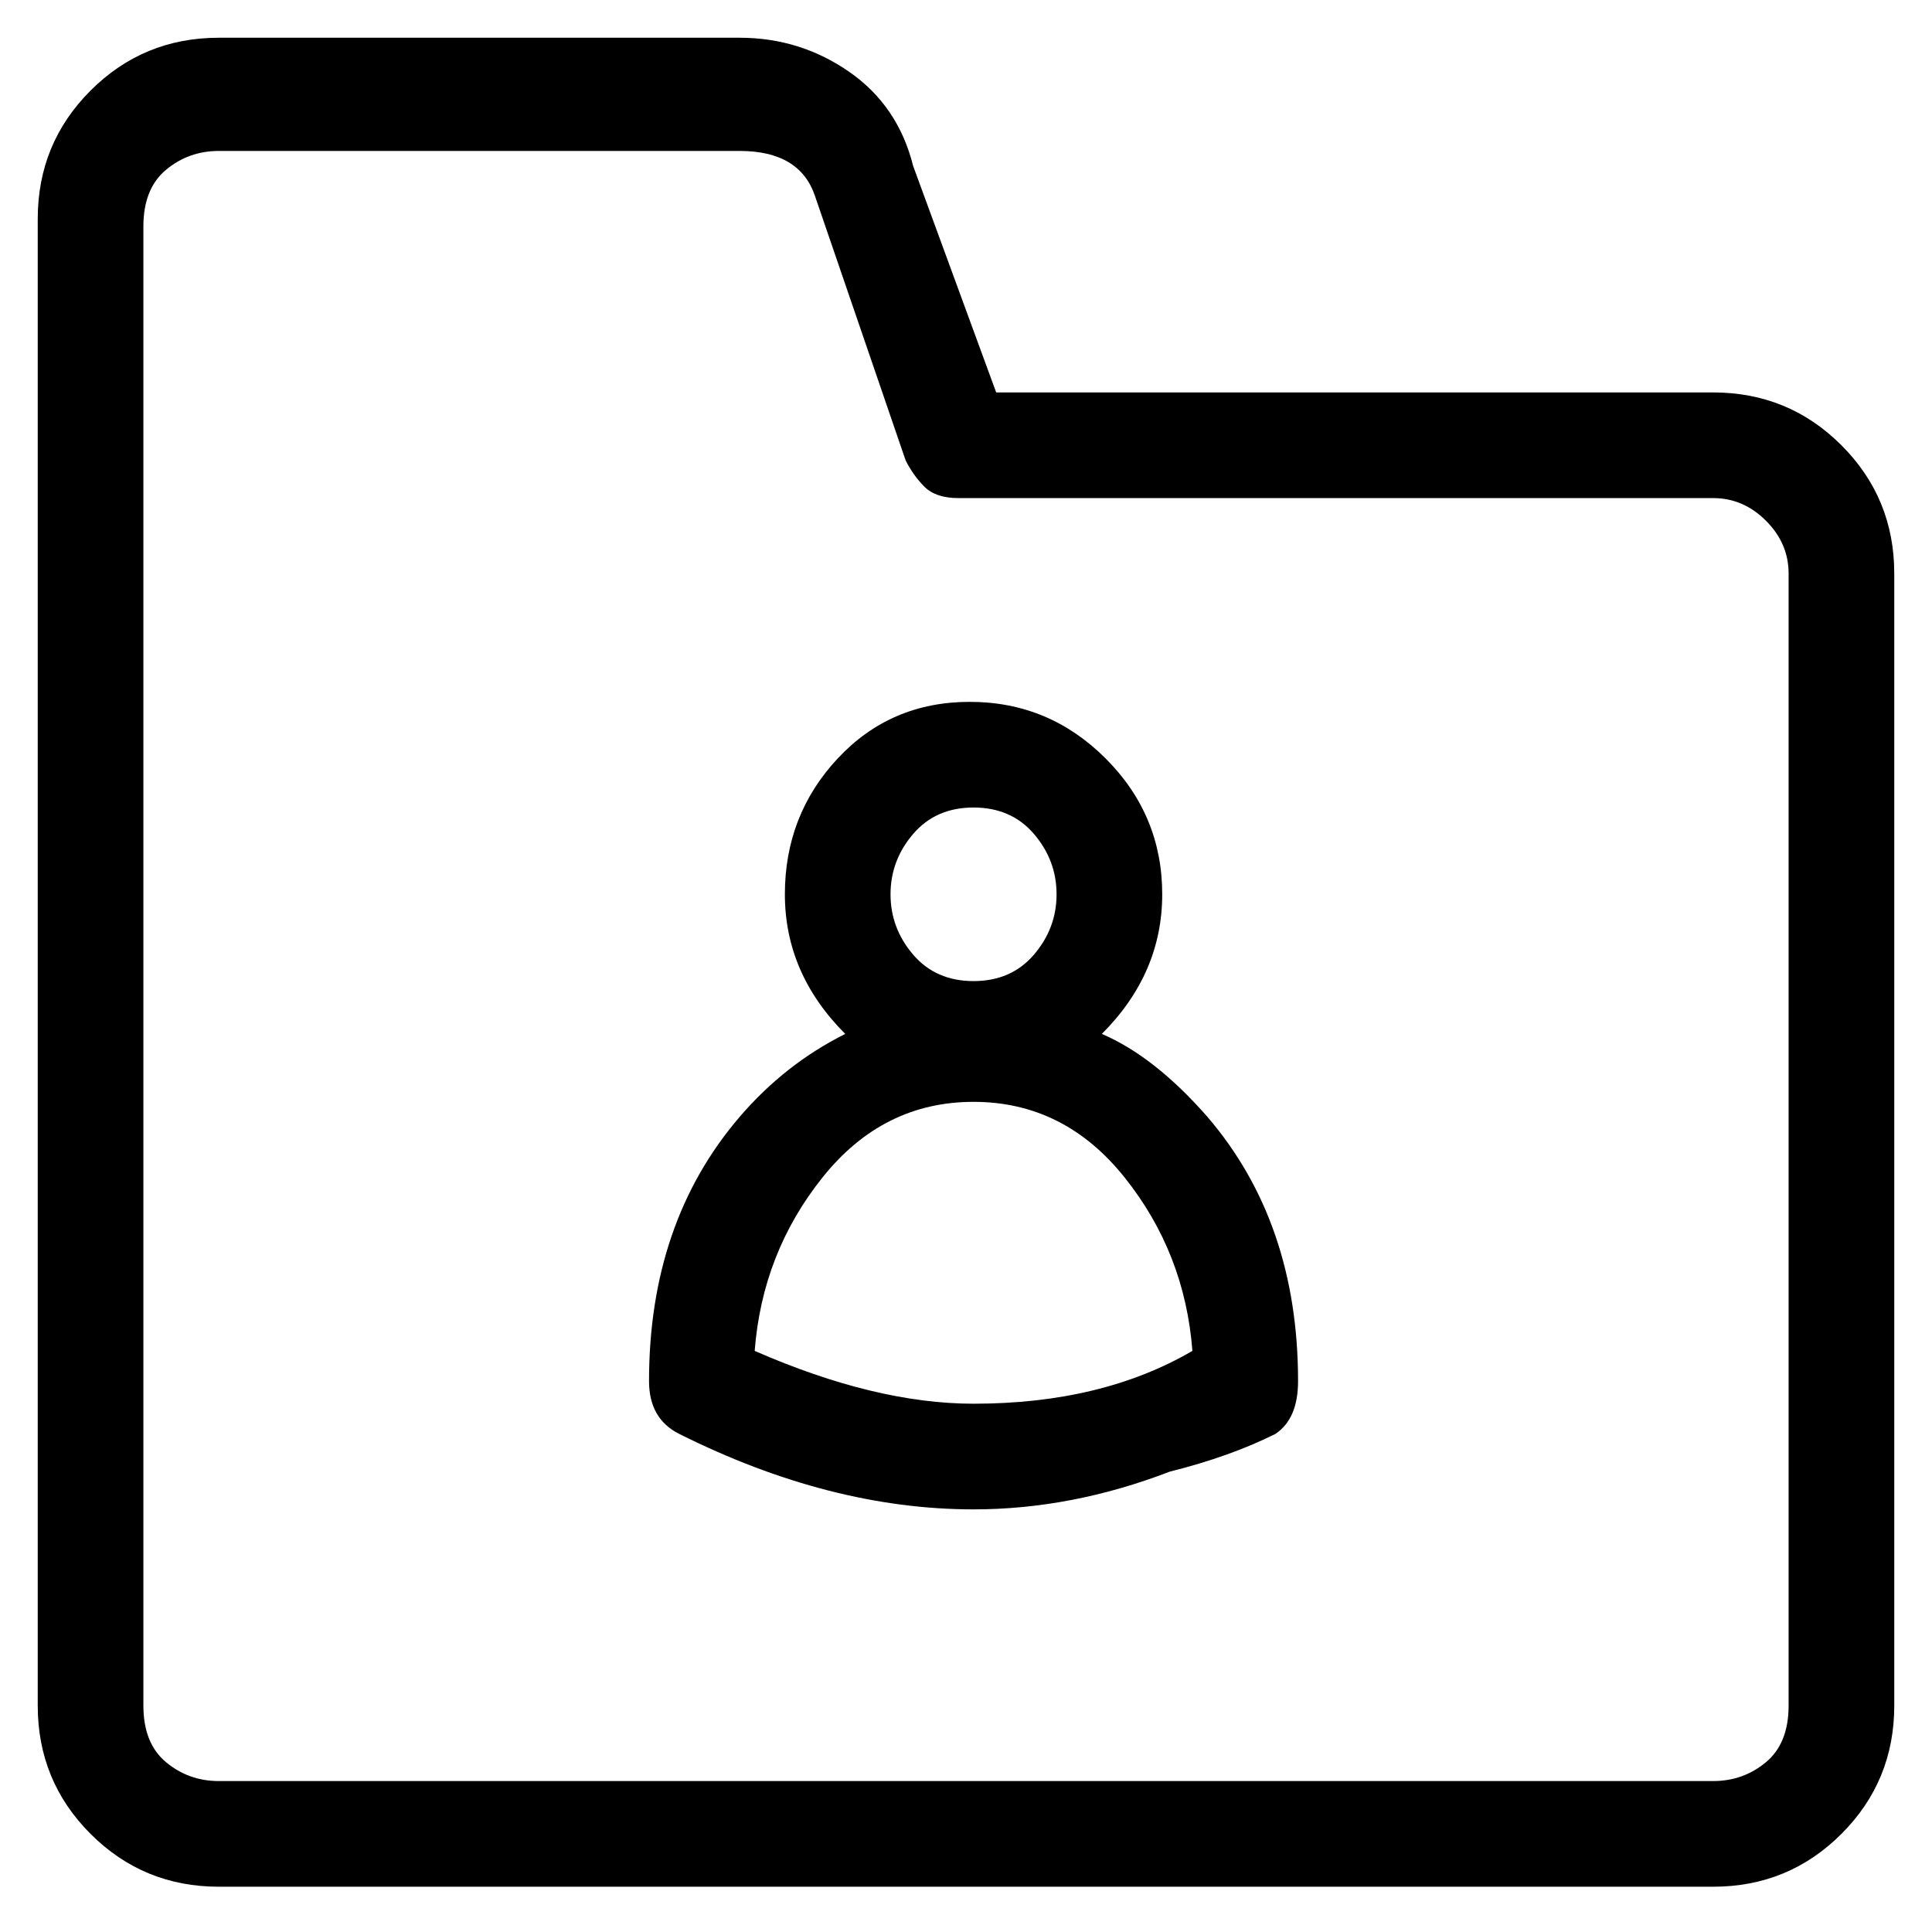 <svg viewBox="0 0 256 256" xmlns="http://www.w3.org/2000/svg">
  <path transform="scale(1, -1) translate(0, -256)" fill="currentColor" d="M227 204h-95l-11 30q-2 8 -8.5 12.5t-14.5 4.5h-69q-10 0 -17 -7t-7 -17v-197q0 -10 7 -17t17 -7h198q10 0 17 7t7 17v150q0 10 -7 17t-17 7zM237 30q0 -5 -3 -7.5t-7 -2.5h-198q-4 0 -7 2.5t-3 7.5v196q0 5 3 7.5t7 2.5h69q4 0 6.5 -1.5t3.5 -4.5l12 -35q1 -2 2.5 -3.5 t4.5 -1.5h100q4 0 7 -3t3 -7v-150zM146 119q8 8 8 18.5t-7.5 18t-18 7.5t-17.5 -7.5t-7 -18t8 -18.5q-8 -4 -14 -11q-12 -14 -12 -35q0 -5 4 -7q20 -10 39 -10q13 0 26 5q8 2 14 5q3 2 3 7q0 21 -12 35q-7 8 -14 11zM129 149q5 0 8 -3.5t3 -8t-3 -8t-8 -3.5t-8 3.5t-3 8t3 8 t8 3.5zM129 70q-13 0 -29 7q1 13 9 23t20 10t20 -10t9 -23q-12 -7 -29 -7z" />
</svg>